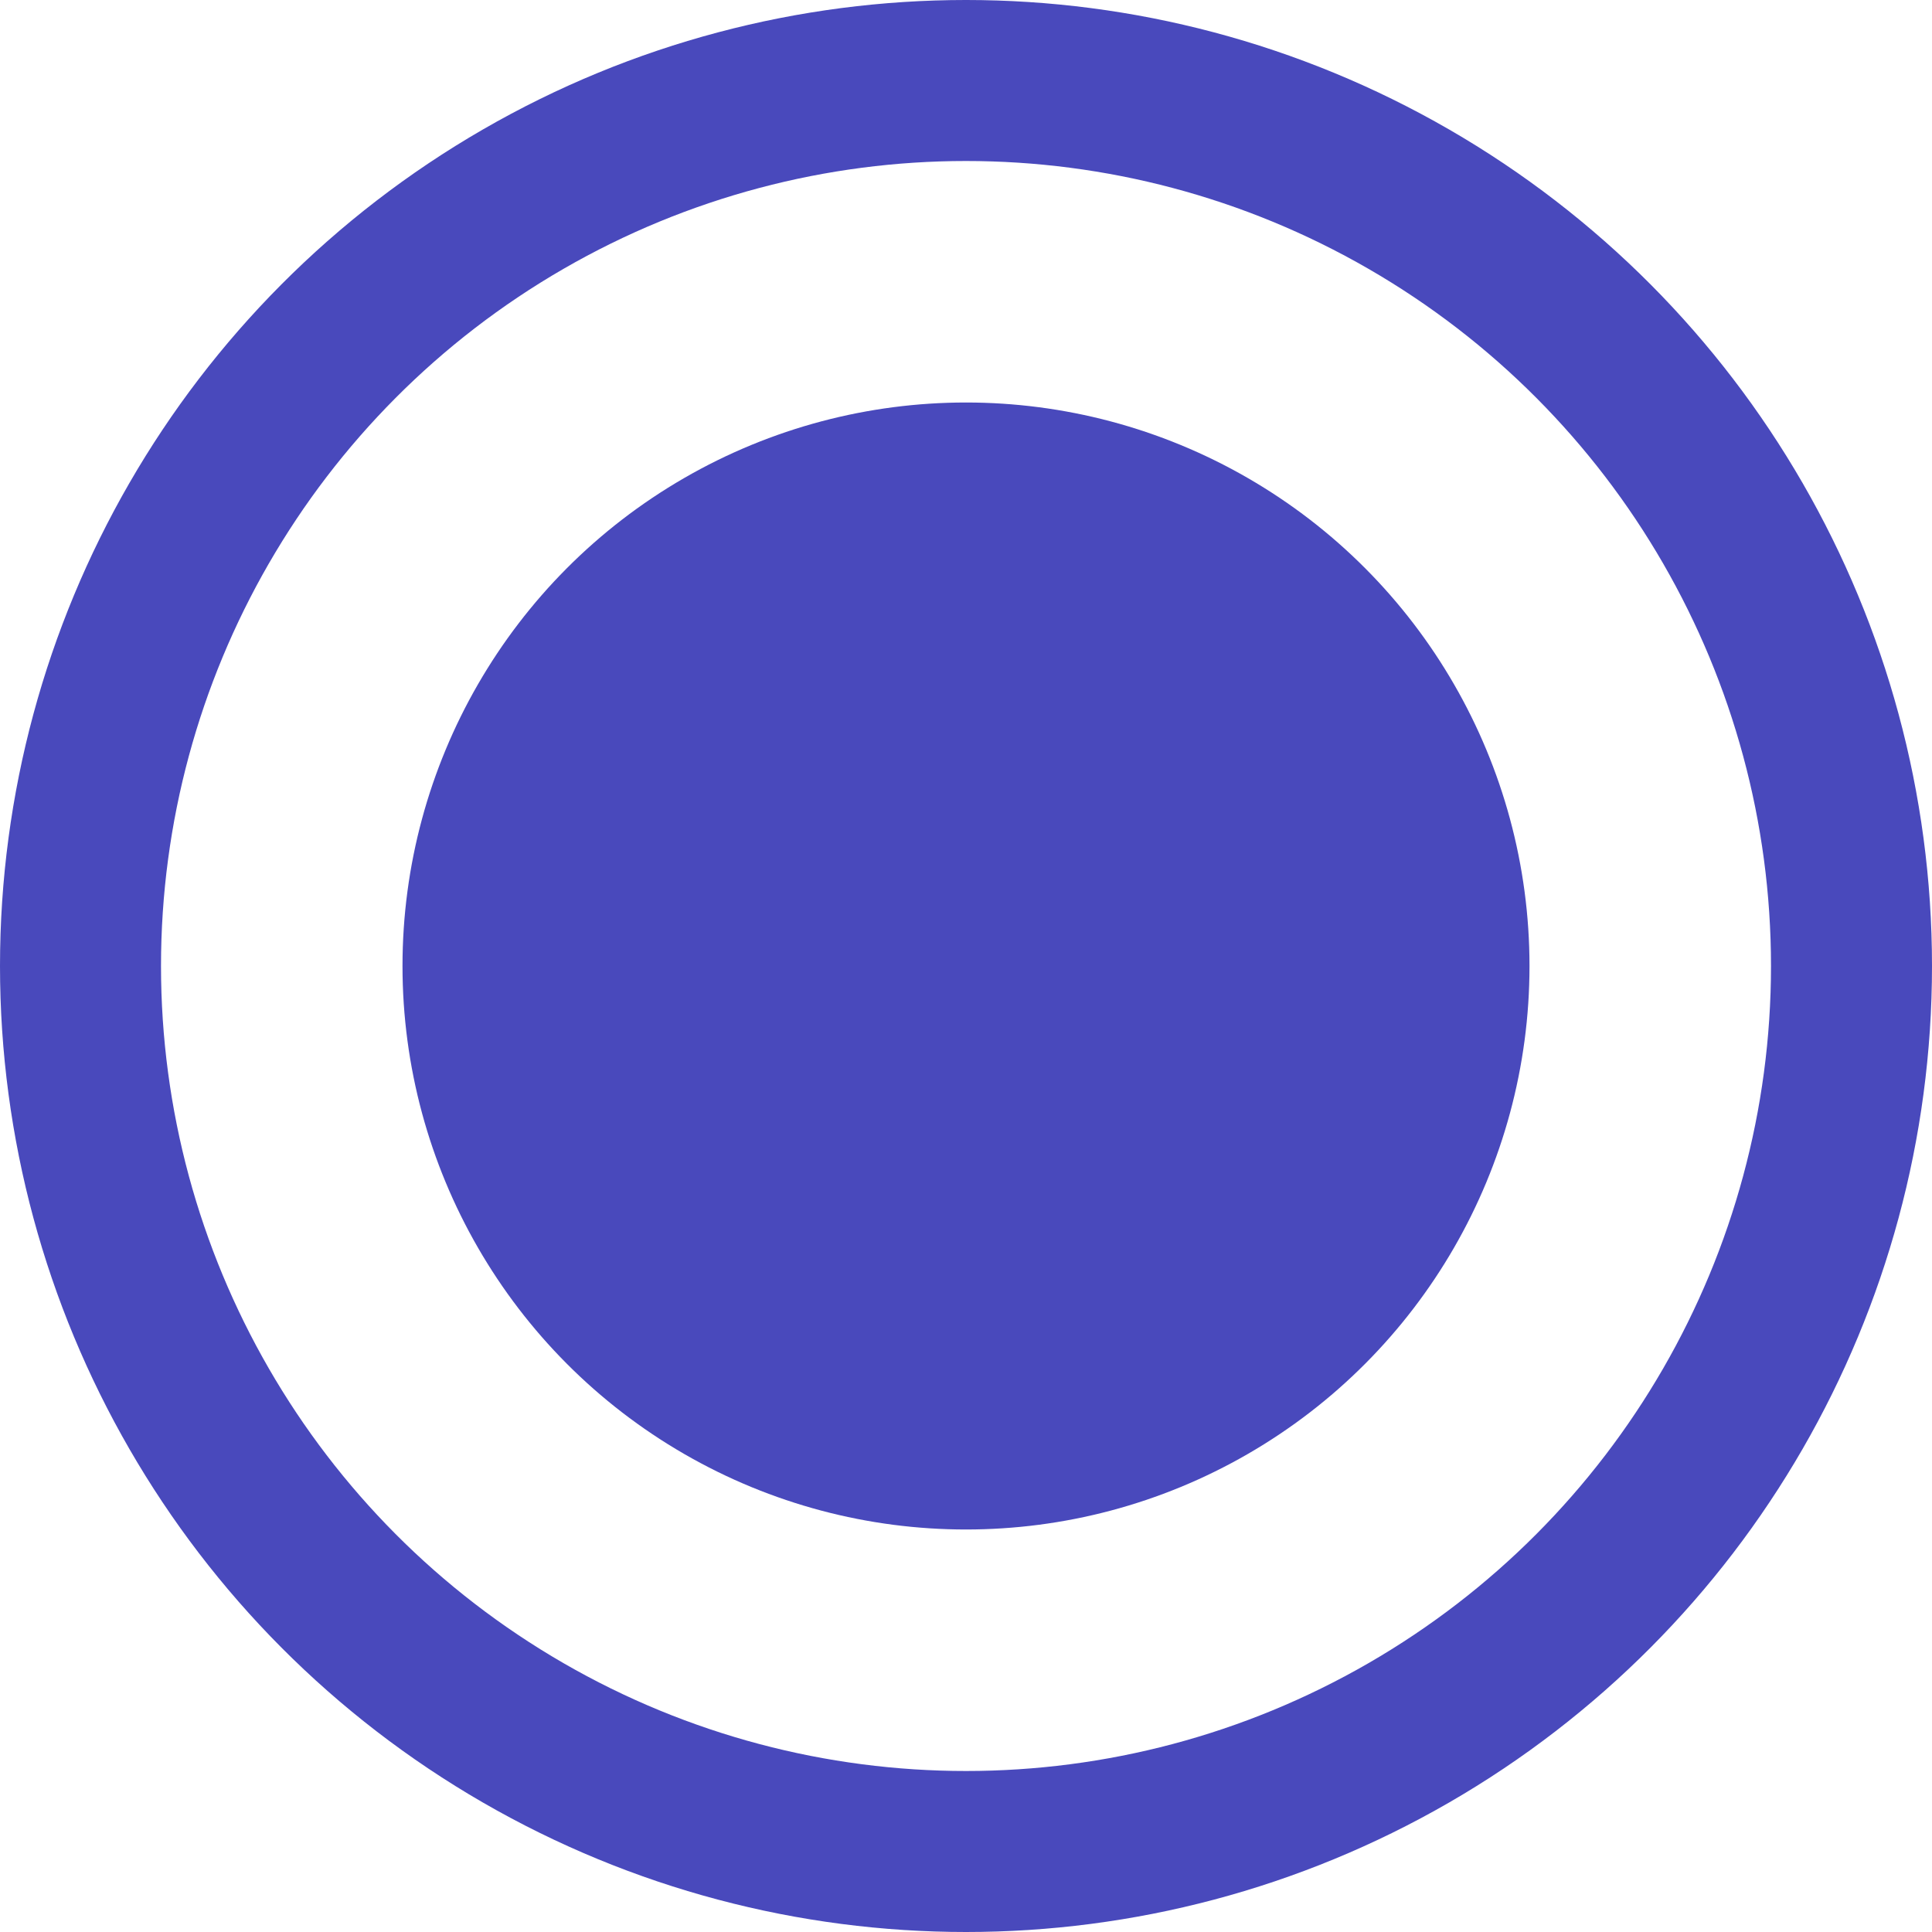 <svg width="24" height="24" viewBox="0 0 24 24" fill="none" xmlns="http://www.w3.org/2000/svg">
<circle cx="12" cy="12" r="11" stroke="#4949BC" stroke-width="2"/>
<circle cx="12" cy="12" r="7" fill="#4949BC"/>
</svg>
